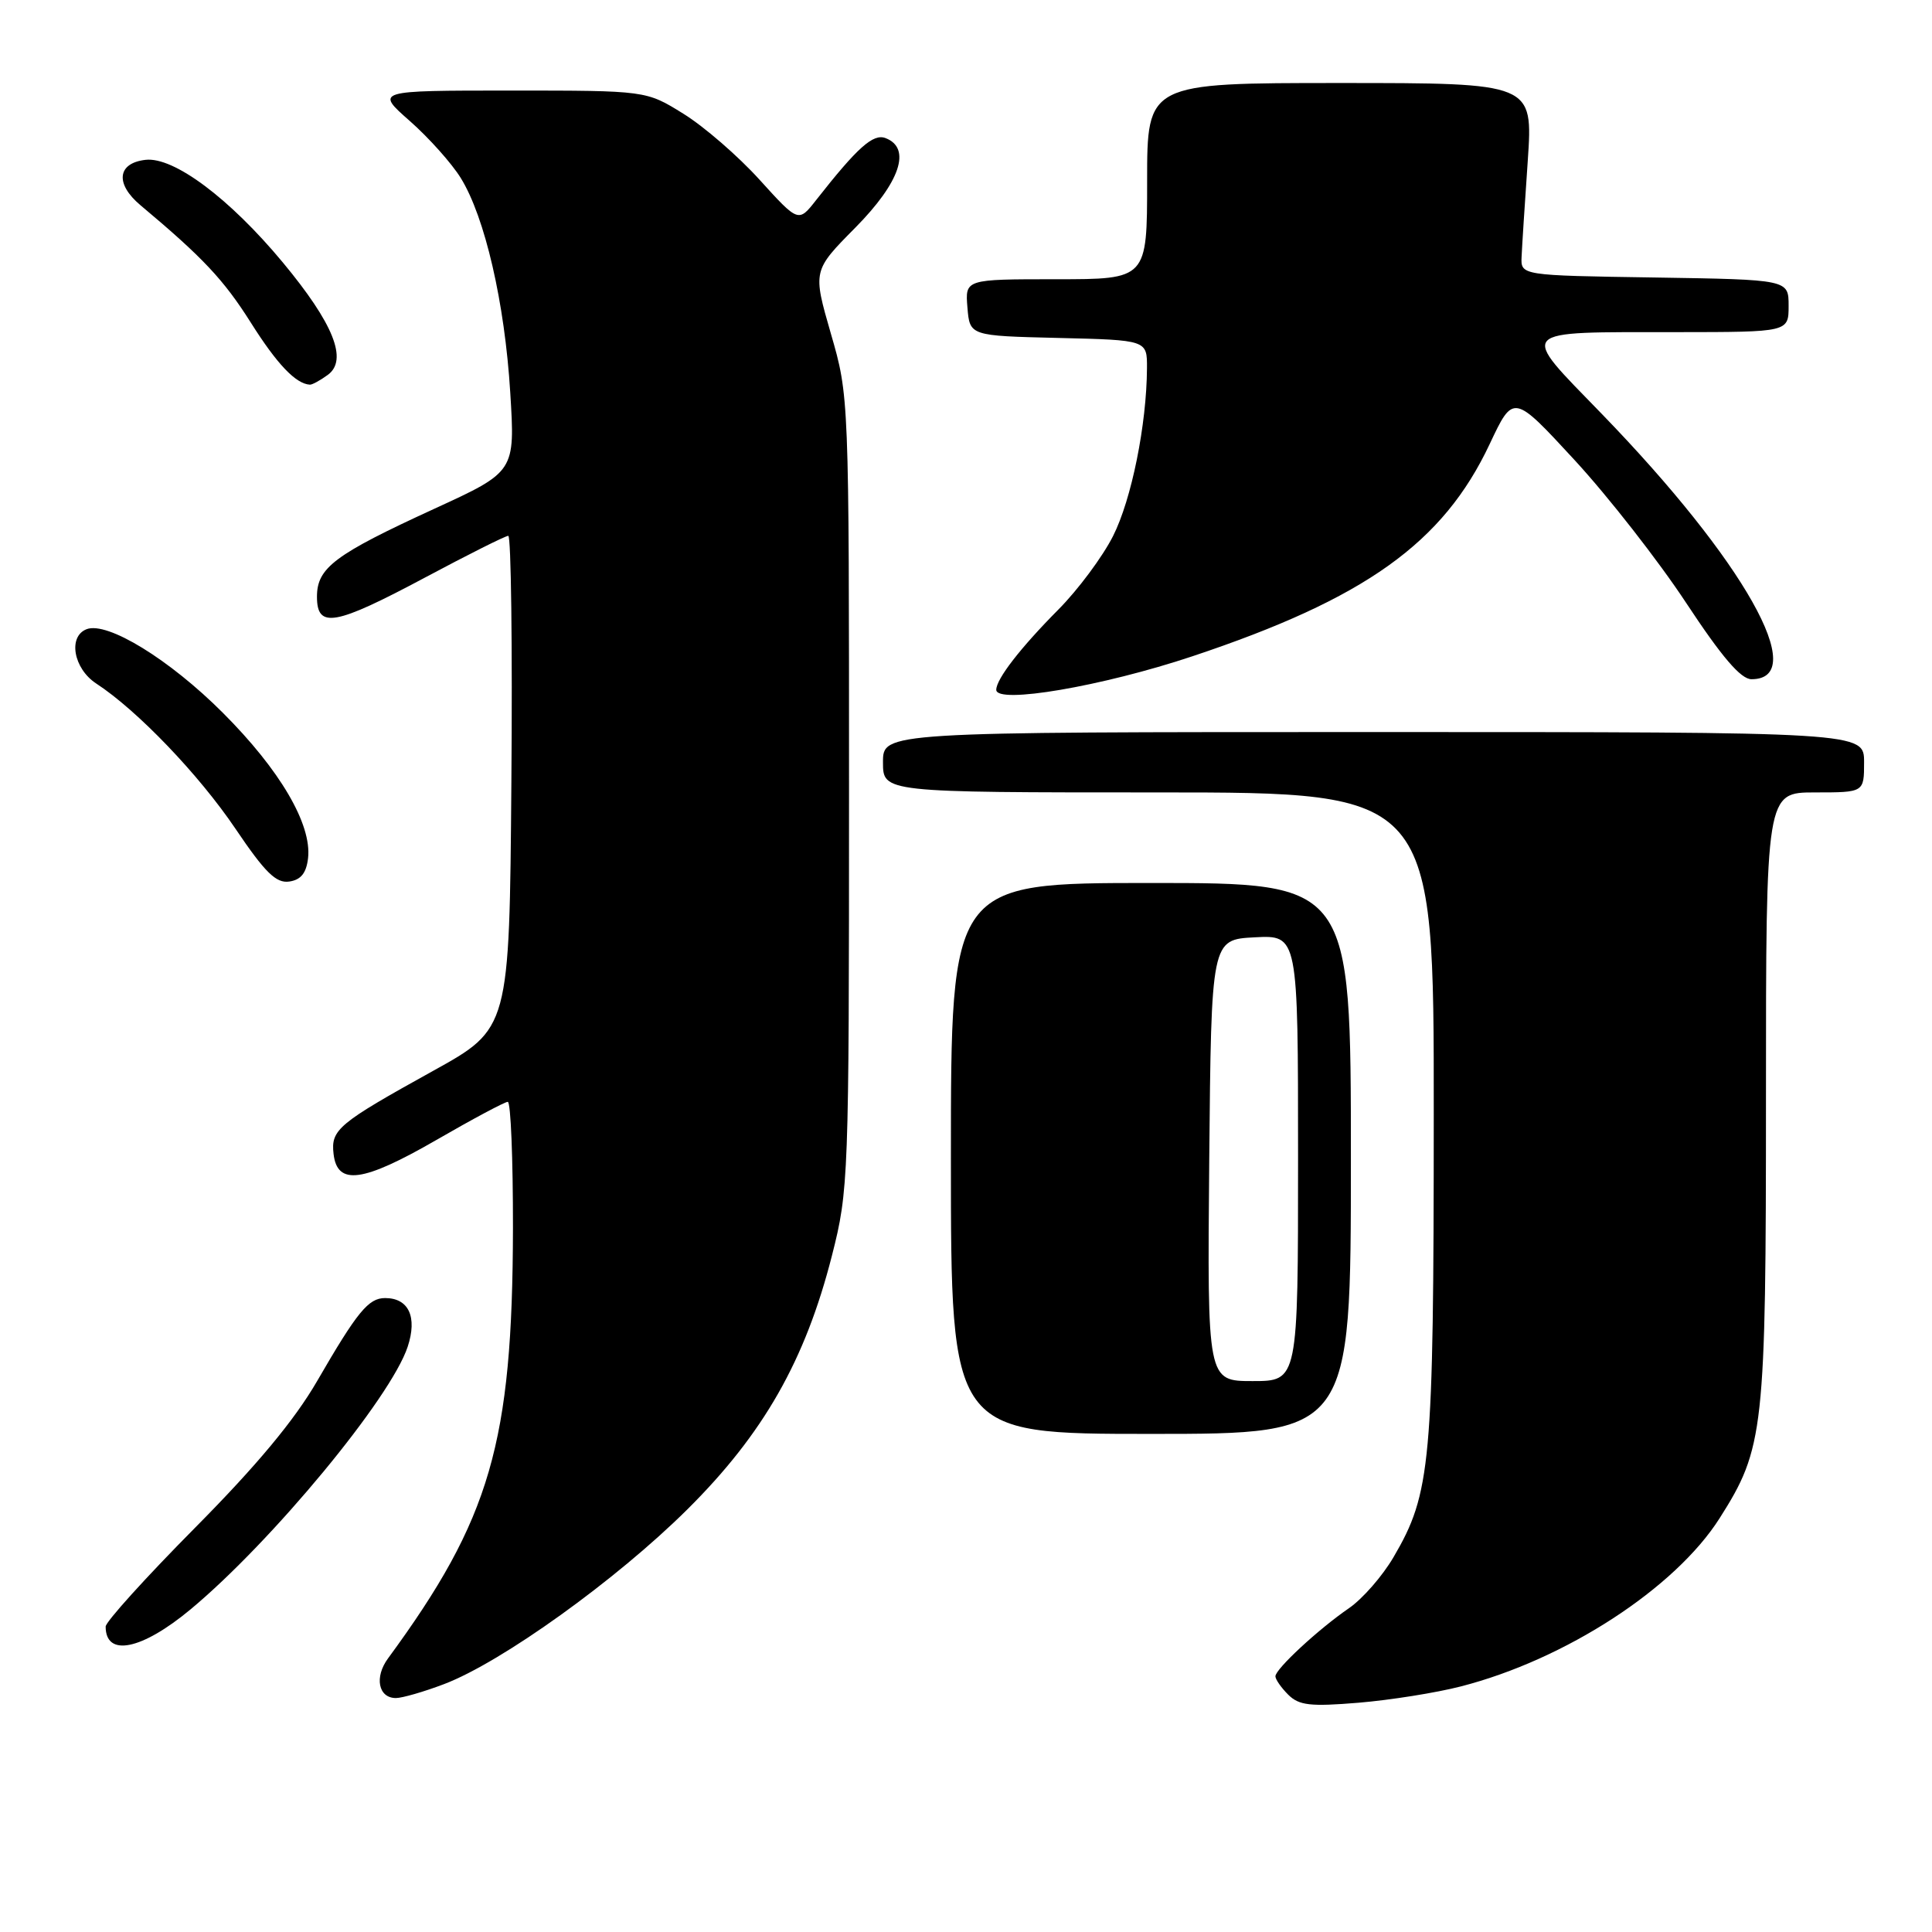 <?xml version="1.0" encoding="UTF-8" standalone="no"?>
<!DOCTYPE svg PUBLIC "-//W3C//DTD SVG 1.1//EN" "http://www.w3.org/Graphics/SVG/1.1/DTD/svg11.dtd" >
<svg xmlns="http://www.w3.org/2000/svg" xmlns:xlink="http://www.w3.org/1999/xlink" version="1.1" viewBox="0 0 256 256">
 <g >
 <path fill="currentColor"
d=" M 193.57 223.46 C 207.43 219.90 221.97 210.45 227.86 201.17 C 233.75 191.89 234.00 189.63 234.00 145.32 C 234.00 105.00 234.00 105.00 240.50 105.00 C 247.00 105.00 247.00 105.00 247.00 101.00 C 247.00 97.00 247.00 97.00 182.00 97.00 C 117.00 97.00 117.00 97.00 117.00 101.00 C 117.00 105.00 117.00 105.00 153.50 105.00 C 190.00 105.00 190.00 105.00 189.98 147.75 C 189.97 193.98 189.61 197.86 184.65 206.33 C 183.19 208.83 180.53 211.87 178.75 213.09 C 174.70 215.87 169.00 221.15 169.00 222.12 C 169.00 222.53 169.76 223.62 170.70 224.56 C 172.13 225.98 173.62 226.15 180.02 225.62 C 184.22 225.27 190.31 224.30 193.57 223.46 Z  M 58.85 223.15 C 66.48 220.25 81.67 209.34 91.07 200.01 C 101.16 189.99 106.70 180.27 110.24 166.36 C 112.44 157.72 112.50 156.22 112.50 105.00 C 112.50 52.51 112.50 52.50 110.09 44.19 C 107.69 35.87 107.69 35.87 113.34 30.16 C 119.28 24.15 120.81 19.63 117.34 18.30 C 115.70 17.67 113.63 19.52 108.15 26.50 C 105.80 29.50 105.80 29.50 100.65 23.82 C 97.82 20.69 93.27 16.75 90.55 15.07 C 85.61 12.00 85.61 12.00 67.66 12.00 C 49.72 12.00 49.72 12.00 54.30 16.03 C 56.81 18.24 59.85 21.64 61.05 23.58 C 64.26 28.77 66.88 40.11 67.61 52.00 C 68.26 62.50 68.26 62.50 57.56 67.41 C 44.34 73.48 42.00 75.23 42.00 79.07 C 42.00 83.34 44.36 82.91 56.37 76.50 C 62.03 73.48 66.97 71.00 67.35 71.00 C 67.72 71.00 67.91 85.69 67.76 103.65 C 67.50 136.30 67.50 136.30 57.38 141.90 C 44.80 148.87 43.82 149.68 44.20 152.91 C 44.69 157.13 48.08 156.67 57.79 151.07 C 62.62 148.28 66.89 146.00 67.28 146.00 C 67.68 146.00 67.98 153.54 67.97 162.75 C 67.91 191.21 64.99 201.25 51.42 219.74 C 49.58 222.23 50.13 225.00 52.46 225.00 C 53.29 225.00 56.17 224.17 58.85 223.15 Z  M 25.25 213.25 C 36.04 204.27 51.78 185.24 54.02 178.45 C 55.32 174.51 54.16 172.00 51.03 172.00 C 48.82 172.00 47.34 173.81 42.02 183.00 C 39.02 188.18 34.01 194.20 25.84 202.44 C 19.33 209.01 14.00 214.90 14.00 215.53 C 14.00 219.60 18.77 218.64 25.25 213.25 Z  M 179.00 153.50 C 179.00 117.00 179.00 117.00 152.50 117.00 C 126.00 117.00 126.00 117.00 126.00 153.50 C 126.00 190.00 126.00 190.00 152.50 190.00 C 179.00 190.00 179.00 190.00 179.00 153.50 Z  M 40.82 113.71 C 41.33 109.23 37.11 102.03 29.54 94.46 C 22.46 87.37 14.22 82.32 11.48 83.37 C 8.98 84.33 9.73 88.59 12.75 90.57 C 18.19 94.12 26.35 102.63 31.20 109.81 C 35.12 115.62 36.59 117.06 38.32 116.81 C 39.87 116.59 40.59 115.69 40.82 113.71 Z  M 158.00 86.96 C 180.90 79.32 191.22 71.95 197.39 58.84 C 200.53 52.17 200.53 52.17 208.64 60.96 C 213.10 65.80 219.75 74.31 223.42 79.88 C 228.16 87.07 230.67 90.00 232.08 90.00 C 239.94 90.00 231.08 74.28 212.27 54.87 C 201.18 43.43 200.63 44.03 222.25 44.01 C 237.00 44.00 237.00 44.00 237.00 40.52 C 237.00 37.05 237.00 37.05 219.25 36.77 C 201.50 36.50 201.50 36.50 201.62 34.00 C 201.68 32.62 202.05 26.89 202.44 21.25 C 203.13 11.00 203.13 11.00 177.57 11.00 C 152.00 11.00 152.00 11.00 152.00 24.00 C 152.00 37.00 152.00 37.00 139.94 37.00 C 127.88 37.00 127.88 37.00 128.19 40.75 C 128.50 44.50 128.50 44.50 140.25 44.78 C 152.00 45.06 152.00 45.06 151.98 48.78 C 151.94 56.27 149.93 66.20 147.48 71.04 C 146.10 73.77 142.85 78.14 140.26 80.75 C 135.20 85.85 132.02 89.96 132.01 91.40 C 131.99 93.34 146.05 90.95 158.00 86.96 Z  M 43.44 49.67 C 46.13 47.70 44.21 42.89 37.48 34.78 C 30.42 26.28 23.02 20.75 19.28 21.18 C 15.53 21.61 15.23 24.36 18.62 27.20 C 26.89 34.13 29.64 37.06 33.23 42.74 C 36.70 48.25 39.20 50.87 41.06 50.97 C 41.37 50.99 42.44 50.40 43.44 49.67 Z  M 160.23 153.75 C 160.50 124.50 160.50 124.50 166.25 124.20 C 172.00 123.90 172.00 123.90 172.00 153.45 C 172.00 183.00 172.00 183.00 165.98 183.00 C 159.97 183.00 159.97 183.00 160.23 153.75 Z "/>
</g>
</svg>